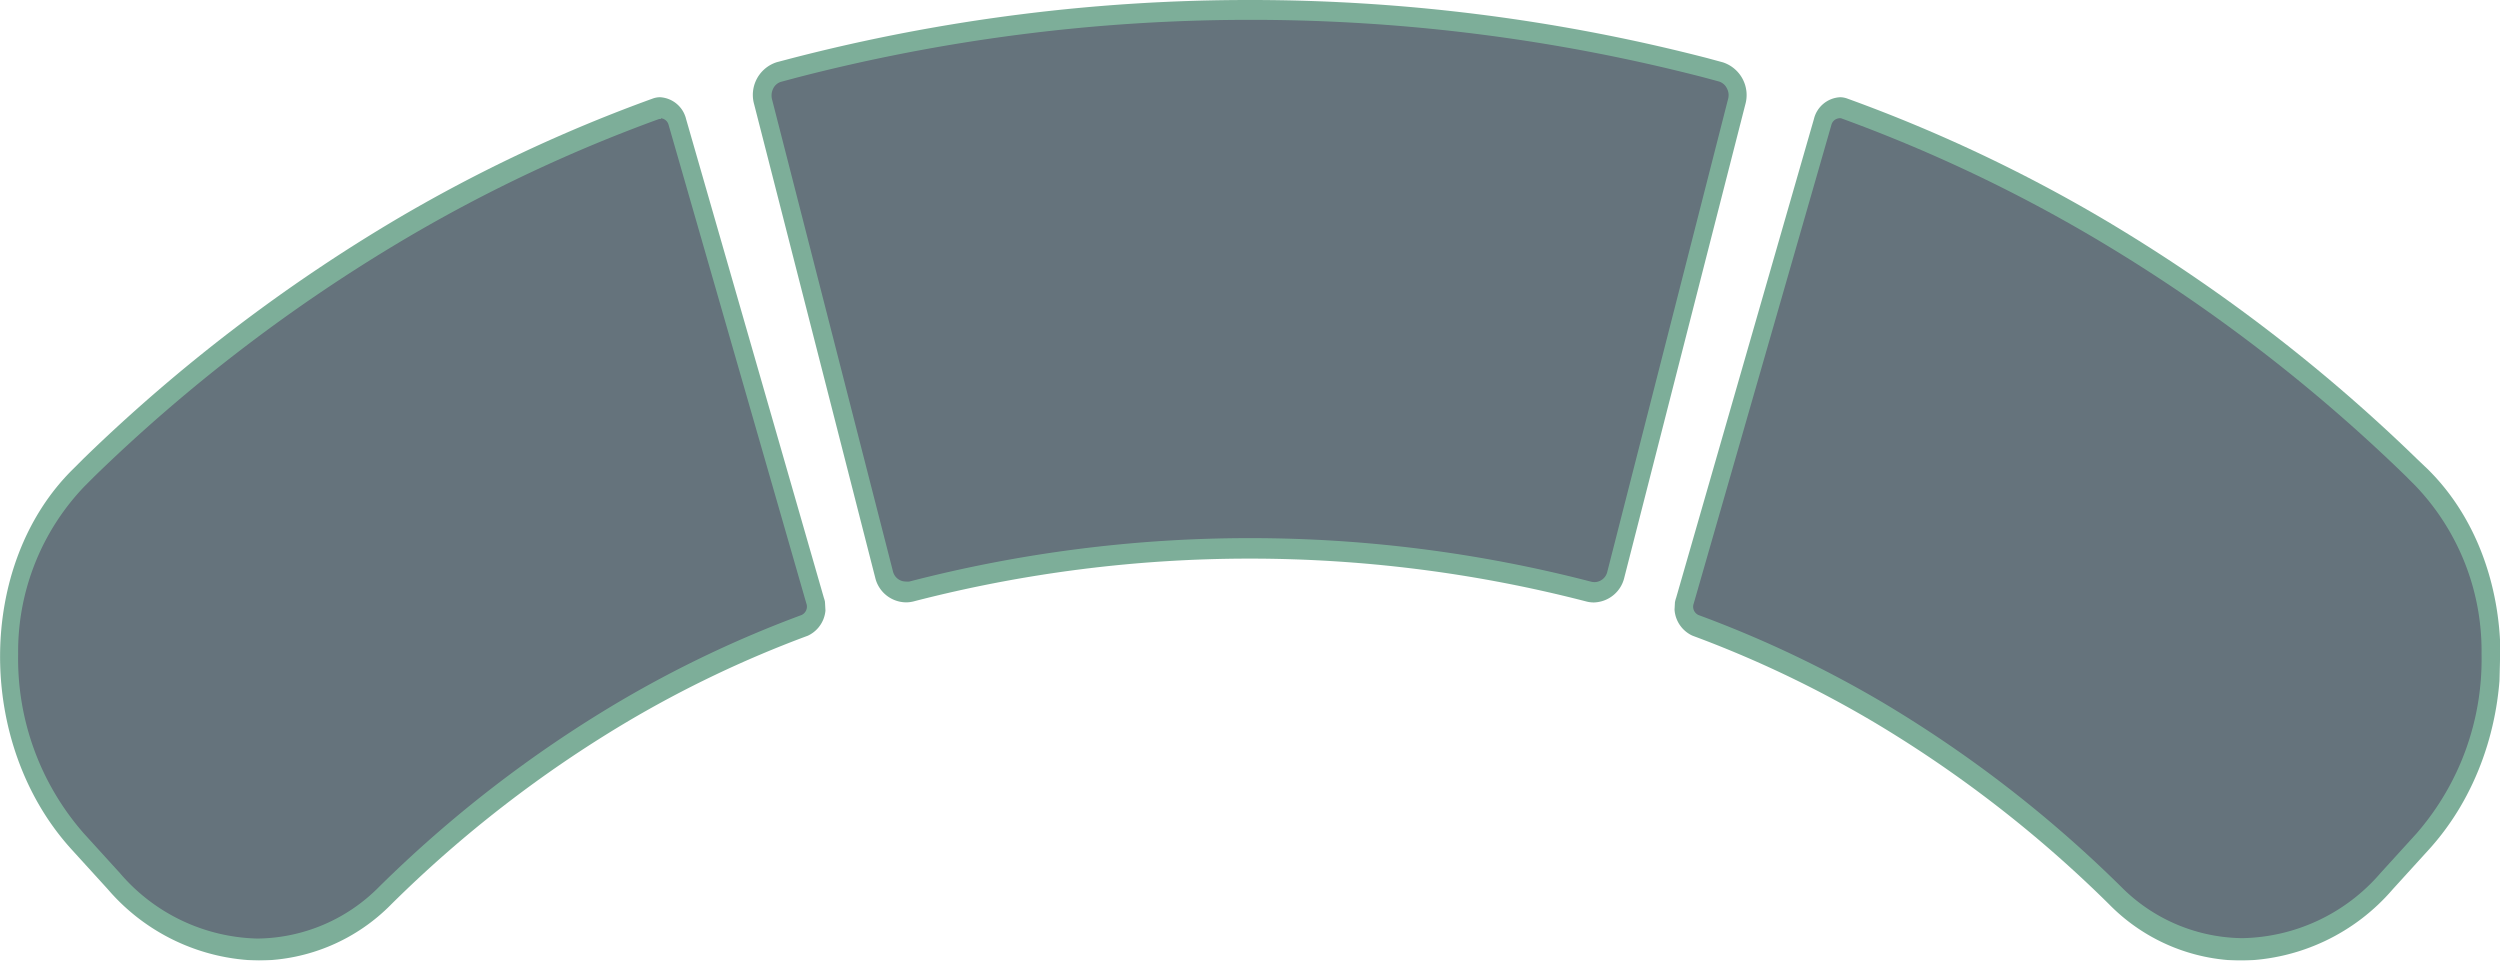 <svg xmlns="http://www.w3.org/2000/svg" xmlns:xlink="http://www.w3.org/1999/xlink" viewBox="0 0 252.01 96.83"><defs><clipPath id="a" transform="translate(-1.39 0)"><rect x="77.29" width="100.22" height="60.73" fill="none"/></clipPath><clipPath id="b" transform="translate(-1.39 0)"><polygon points="2.14 96.83 86.57 96.83 81.7 9.65 0 10.52 2.14 96.83" fill="none"/></clipPath><clipPath id="c" transform="translate(-1.39 0)"><polygon points="252.65 96.83 168.21 96.83 173.09 9.65 254.79 10.52 252.65 96.83" fill="none"/></clipPath></defs><title>console-buttons-bottom</title><g opacity="0.7"><g clip-path="url(#a)"><path d="M162.11,59.72a2.1,2.1,0,0,1-.56-.07,136,136,0,0,0-68.24,0,2.24,2.24,0,0,1-.6.09h0A2.27,2.27,0,0,1,90.51,58l-12.2-47.7a2.64,2.64,0,0,1,.23-1.89,2.28,2.28,0,0,1,1.38-1.12l1.51-.39a183.93,183.93,0,0,1,92,0l1.49.4a2.28,2.28,0,0,1,1.39,1.14,2.56,2.56,0,0,1,.23,1.86L164.3,58a2.3,2.3,0,0,1-2.19,1.77" transform="translate(-1.39 0)" fill="#233744"/><path d="M127.4,0V2a182.26,182.26,0,0,1,45.77,5.81l1.48.4a1.33,1.33,0,0,1,.81.68,1.45,1.45,0,0,1,.13,1.08L163.4,57.68a1.34,1.34,0,0,1-1.29,1,1.55,1.55,0,0,1-.39-.06,136.88,136.88,0,0,0-68.66,0,1.45,1.45,0,0,1-.35,0,1.33,1.33,0,0,1-1.3-1L79.21,10a1.58,1.58,0,0,1,.14-1.11,1.29,1.29,0,0,1,.8-.65l1.49-.4A182.24,182.24,0,0,1,127.4,2V0m0,0A183.84,183.84,0,0,0,81.21,5.87l-1.52.4a3.46,3.46,0,0,0-2.28,4.24l12.2,47.7a3.23,3.23,0,0,0,3.1,2.51,3.11,3.11,0,0,0,.79-.1h0a135.28,135.28,0,0,1,67.75,0h0a3.07,3.07,0,0,0,.79.11,3.24,3.24,0,0,0,3.09-2.52l12.2-47.7a3.47,3.47,0,0,0-2.28-4.23l-1.51-.41A184.05,184.05,0,0,0,127.4,0" transform="translate(-1.39 0)" fill="#468c6e"/></g></g><g opacity="0.7"><g clip-path="url(#b)"><path d="M27.44,95.71a19.73,19.73,0,0,1-14.58-6.88l-3.64-4A28,28,0,0,1,2.3,65.9c.06-7,2.63-13.46,7-17.79l1-1A168.35,168.35,0,0,1,42,23,153.87,153.87,0,0,1,67.51,11a1.22,1.22,0,0,1,.46-.09,1.86,1.86,0,0,1,1.71,1.45L83.55,60.52a2,2,0,0,1-1,2.51A112.68,112.68,0,0,0,64,71.83a124.76,124.76,0,0,0-23.8,18.43,18.22,18.22,0,0,1-12.8,5.45Z" transform="translate(-1.39 0)" fill="#233744"/><path d="M68,11.92a.89.89,0,0,1,.79.68L82.67,60.82A.93.93,0,0,1,82.18,62a114.55,114.55,0,0,0-18.59,8.86,125.23,125.23,0,0,0-24,18.55,17.47,17.47,0,0,1-12.24,5.2A18.8,18.8,0,0,1,13.47,88L9.83,84A26.68,26.68,0,0,1,3.22,65.94,24.06,24.06,0,0,1,9.93,49l1-1a166.79,166.79,0,0,1,31.43-24A153.16,153.16,0,0,1,67.82,12a.65.65,0,0,1,.21,0M67.92,9.8a2.23,2.23,0,0,0-.72.13A154.29,154.29,0,0,0,41.52,22,168.49,168.49,0,0,0,9.79,46.25l-1,1C-1,56.85-1.07,75,8.61,85.63l3.64,4a20.62,20.62,0,0,0,15.23,7.2,18.94,18.94,0,0,0,13.38-5.7A123.45,123.45,0,0,1,64.49,72.83a112.76,112.76,0,0,1,18.34-8.75,3.1,3.1,0,0,0,1.6-3.85L70.55,12A2.87,2.87,0,0,0,67.92,9.8" transform="translate(-1.39 0)" fill="#468c6e"/></g></g><g opacity="0.7"><g clip-path="url(#c)"><path d="M227.35,95.71a19.75,19.75,0,0,0,14.58-6.88l3.64-4a27.94,27.94,0,0,0,6.91-18.92c-.06-7-2.62-13.46-7-17.79l-1-1A168.35,168.35,0,0,0,212.84,23a154.25,154.25,0,0,0-25.56-12,1.25,1.25,0,0,0-.46-.09,1.87,1.87,0,0,0-1.72,1.45L171.24,60.52a2,2,0,0,0,1,2.51,112.68,112.68,0,0,1,18.47,8.8,124.7,124.7,0,0,1,23.79,18.43,18.25,18.25,0,0,0,12.8,5.45Z" transform="translate(-1.39 0)" fill="#233744"/><path d="M186.76,11.92a.78.78,0,0,1,.21,0,153.54,153.54,0,0,1,25.43,12,167.11,167.11,0,0,1,31.43,24l1,1a24.1,24.1,0,0,1,6.71,17A26.73,26.73,0,0,1,245,84l-3.64,4a18.82,18.82,0,0,1-13.94,6.57,17.45,17.45,0,0,1-12.23-5.2,125.54,125.54,0,0,0-24-18.55A114.55,114.55,0,0,0,172.61,62a.92.92,0,0,1-.49-1.15L186,12.6a.89.89,0,0,1,.79-.68m.11-2.12A2.87,2.87,0,0,0,184.24,12L170.36,60.23A3.1,3.1,0,0,0,172,64.08a112.47,112.47,0,0,1,18.35,8.75,123.76,123.76,0,0,1,23.63,18.31,18.93,18.93,0,0,0,13.38,5.7,20.64,20.64,0,0,0,15.23-7.2l3.64-4c9.68-10.66,9.61-28.78-.13-38.36l-1.05-1A168.81,168.81,0,0,0,213.27,22,154.29,154.29,0,0,0,187.59,9.93a2.23,2.23,0,0,0-.72-.13" transform="translate(-1.39 0)" fill="#468c6e"/></g></g></svg>